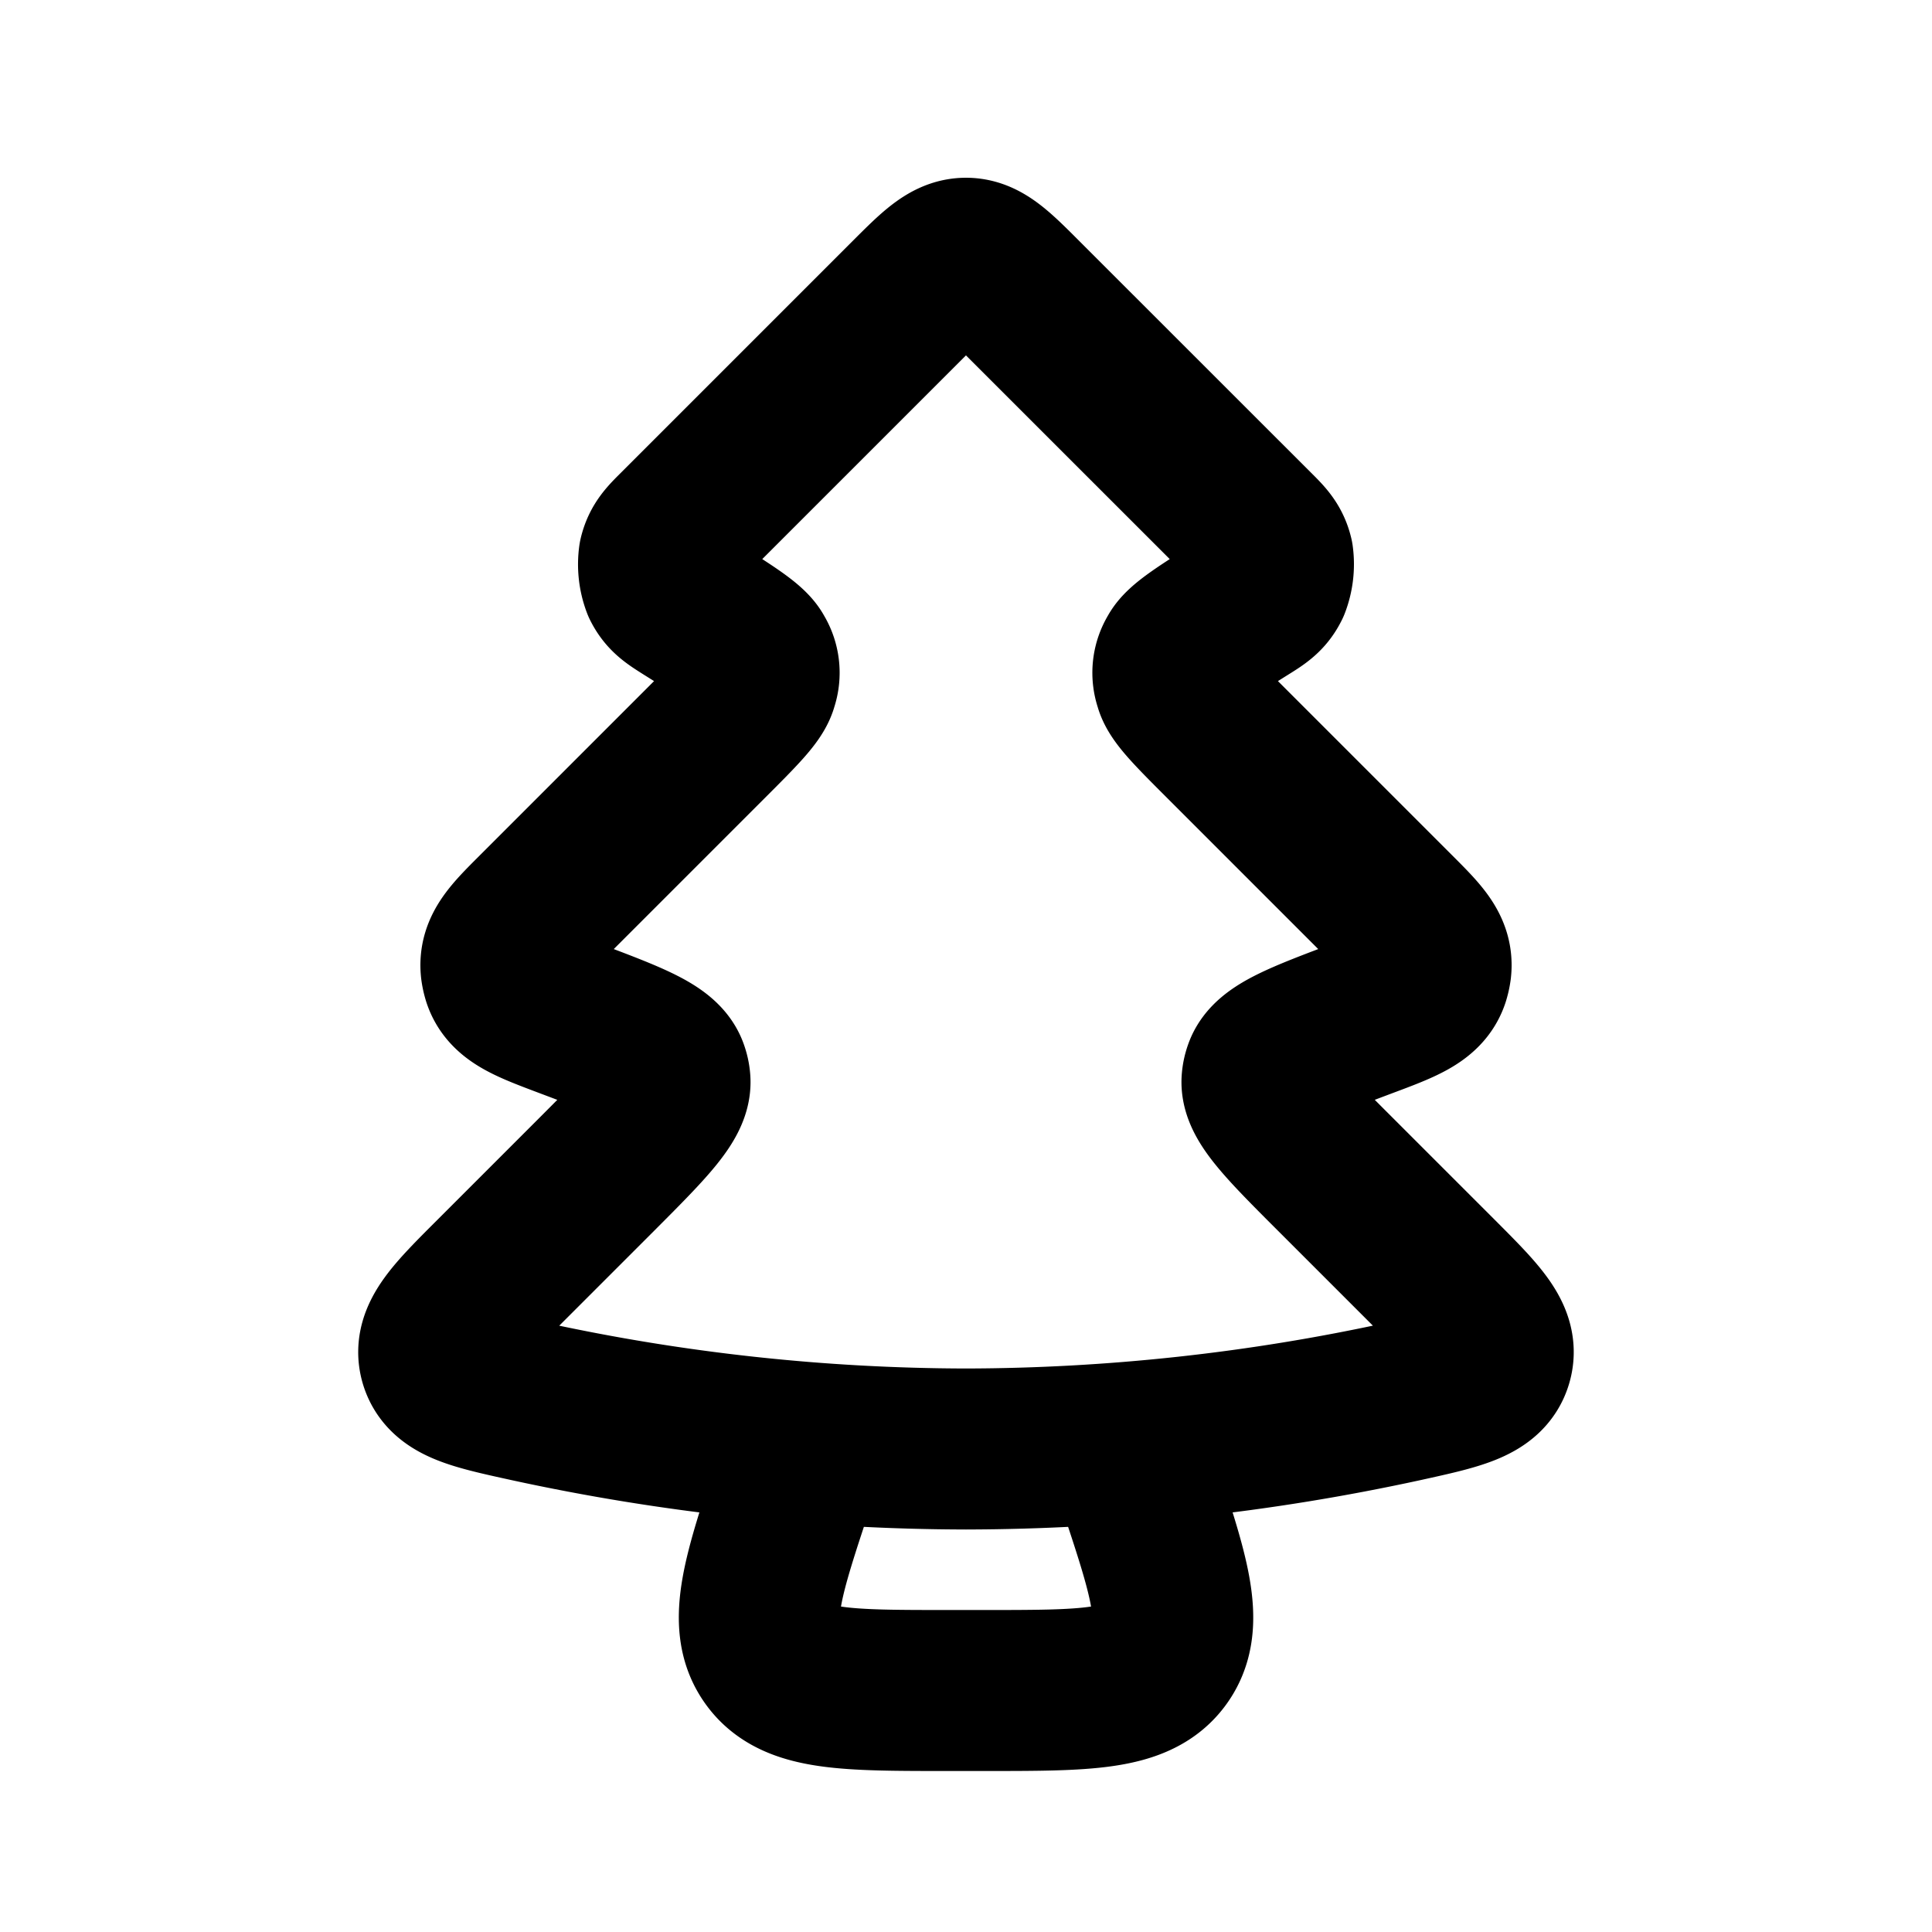 <svg xmlns="http://www.w3.org/2000/svg" width="24" height="24" viewBox="0 0 24 24" fill="none">
    <path stroke="currentColor" stroke-linejoin="round" stroke-width="2" d="m10 18-.123.367c-.4 1.202-.6 1.802-.3 2.218.299.415.932.415 2.198.415h.45c1.266 0 1.9 0 2.199-.415.3-.416.099-1.016-.301-2.218L14 18m-2 0a25.78 25.78 0 0 1-5.435-.591c-.677-.148-1.016-.223-1.1-.507-.082-.285.171-.538.68-1.046l1.24-1.24c.641-.642.962-.963.937-1.2a.424.424 0 0 0-.023-.105c-.075-.227-.463-.373-1.238-.665-.492-.185-.738-.277-.813-.504a.633.633 0 0 1-.023-.104c-.025-.238.131-.394.444-.707l2.116-2.116c.393-.393.59-.59.623-.726a.401.401 0 0 0-.038-.343c-.063-.125-.324-.288-.844-.614-.158-.1-.237-.149-.3-.274a.697.697 0 0 1-.039-.342c.033-.136.1-.204.235-.338l2.87-2.87c.334-.334.5-.5.708-.5.207 0 .374.166.707.5l2.871 2.87c.135.134.202.202.235.338a.697.697 0 0 1-.04.342c-.062.125-.14.175-.299.274-.52.326-.78.489-.844.614a.401.401 0 0 0-.038.343c.033.136.23.333.623.726l2.116 2.116c.313.313.47.47.444.707a.628.628 0 0 1-.023.104c-.075.227-.32.32-.813.504-.775.292-1.163.438-1.238.665a.423.423 0 0 0-.023.104c-.025.238.296.559.938 1.2l1.24 1.24c.508.509.761.762.678 1.047-.083.284-.422.358-1.099.507A25.78 25.78 0 0 1 12 18Z"/>
</svg>